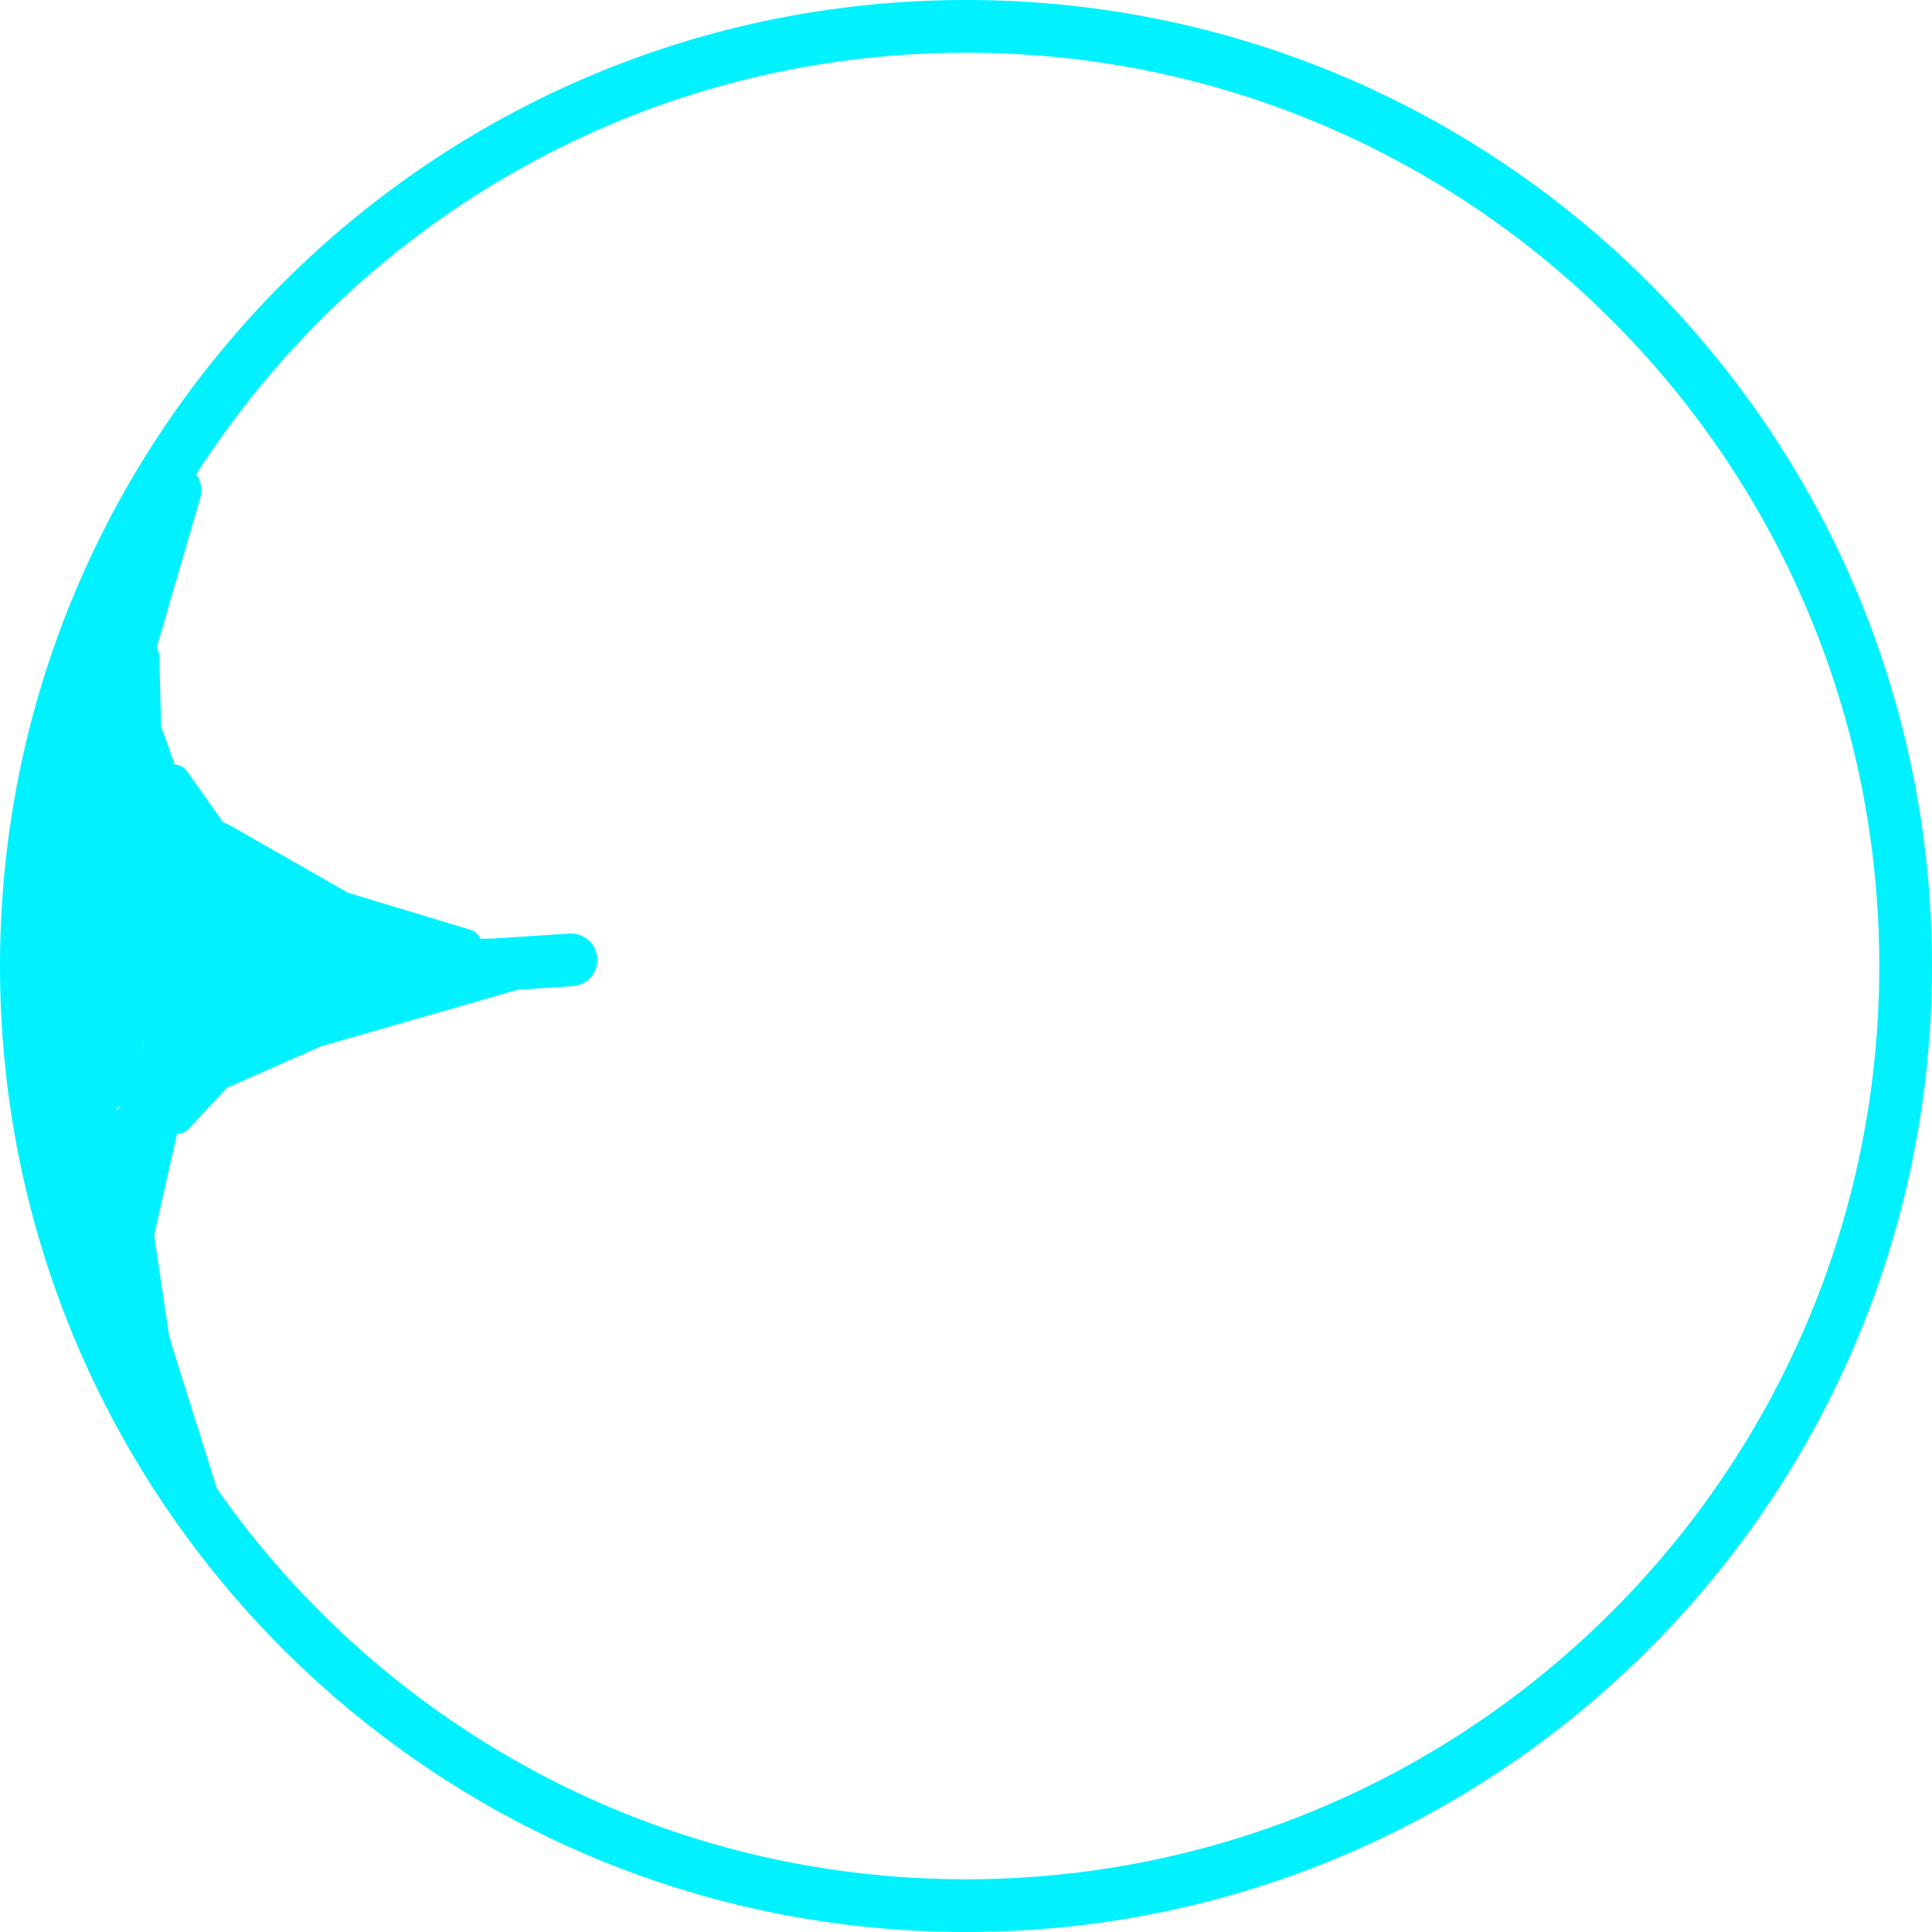 <svg version="1.1" xmlns="http://www.w3.org/2000/svg" xmlns:xlink="http://www.w3.org/1999/xlink" width="183.25" height="183.25"><g transform="translate(-148.25,-89.2)"><g data-paper-data="{&quot;isPaintingLayer&quot;:true}" fill="none" fill-rule="nonzero" stroke="none" stroke-width="none" stroke-linecap="none" stroke-linejoin="miter" stroke-miterlimit="10" stroke-dasharray="" stroke-dashoffset="0" font-family="none" font-weight="none" font-size="none" text-anchor="none" style="mix-blend-mode: normal"><path d="M202.412,180.243l-7.349,0.482l-20.803,0.313l-9.832,0.427h-5.129" data-paper-data="{&quot;origPos&quot;:null}" fill="none" stroke="#00f1ff" stroke-width="5" stroke-linecap="round"/><path d="M150.75,180.825c0,-49.222 39.903,-89.125 89.125,-89.125c49.222,0 89.125,39.903 89.125,89.125c0,49.222 -39.903,89.125 -89.125,89.125c-49.222,0 -89.125,-39.903 -89.125,-89.125z" data-paper-data="{&quot;origPos&quot;:null}" fill="none" stroke="#00f1ff" stroke-width="5" stroke-linecap="butt"/><path d="M156.307,177.306l-2.28,-11.399" data-paper-data="{&quot;origPos&quot;:null}" fill="none" stroke="#00f1ff" stroke-width="5" stroke-linecap="round"/><path d="M153.457,174.456l2.85,-21.088" data-paper-data="{&quot;origPos&quot;:null}" fill="none" stroke="#00f1ff" stroke-width="5" stroke-linecap="round"/><path d="M164.856,135.7l-7.979,27.357" data-paper-data="{&quot;origPos&quot;:null}" fill="none" stroke="#00f1ff" stroke-width="5" stroke-linecap="round"/><path d="M160.867,151.658l0.57,22.228" data-paper-data="{&quot;origPos&quot;:null}" fill="none" stroke="#00f1ff" stroke-width="5" stroke-linecap="round"/><path d="M161.436,159.637l6.269,17.668" data-paper-data="{&quot;origPos&quot;:null}" fill="none" stroke="#00f1ff" stroke-width="5" stroke-linecap="round"/><path d="M161.436,165.907l12.539,12.539" data-paper-data="{&quot;origPos&quot;:null}" fill="none" stroke="#00f1ff" stroke-width="5" stroke-linecap="round"/><path d="M158.619,191.876l3.957,-21.979l23.368,10.259l-16.528,7.979l18.808,-7.409" data-paper-data="{&quot;origPos&quot;:null}" fill="none" stroke="#00f1ff" stroke-width="5" stroke-linecap="round"/><path d="M163.146,225.181l-3.99,-26.787l14.249,-15.389" data-paper-data="{&quot;origPos&quot;:null}" fill="none" stroke="#00f1ff" stroke-width="5" stroke-linecap="round"/><path d="M164.286,188.704l-5.129,22.798" data-paper-data="{&quot;origPos&quot;:null}" fill="none" stroke="#00f1ff" stroke-width="5" stroke-linecap="round"/><path d="M155.737,181.295l1.14,16.528" data-paper-data="{&quot;origPos&quot;:null}" fill="none" stroke="#00f1ff" stroke-width="5" stroke-linecap="round"/><path d="M178.736,177.725l-7.39,-5.2l-6.569,-9.306" data-paper-data="{&quot;origPos&quot;:null}" fill="none" stroke="#00f1ff" stroke-width="3" stroke-linecap="round"/><path d="M192.422,178.82l-11.769,-3.558l-11.496,-6.569" data-paper-data="{&quot;origPos&quot;:null}" fill="none" stroke="#00f1ff" stroke-width="3" stroke-linecap="round"/><path d="M165.051,195.242l3.832,-4.106l9.306,-4.106l19.98,-5.748" data-paper-data="{&quot;origPos&quot;:null}" fill="none" stroke="#00f1ff" stroke-width="3" stroke-linecap="round"/><path d="M162.314,214.675l6.021,19.159" data-paper-data="{&quot;origPos&quot;:null}" fill="none" stroke="#00f1ff" stroke-width="3" stroke-linecap="round"/><path d="M156.333,160.267l3.244,18.553l7.664,7.39" fill="none" stroke="#00f1ff" stroke-width="0.5" stroke-linecap="round"/><path d="M154.667,202.6v-38.667h4.667v38.667z" fill="#00f1ff" stroke="none" stroke-width="none" stroke-linecap="butt"/><path d="M155.333,211.267v-45h3.333v45z" fill="#00f1ff" stroke="none" stroke-width="0" stroke-linecap="butt"/><path d="M151.667,194.6v-20h5v20z" fill="#00f1ff" stroke="none" stroke-width="0" stroke-linecap="butt"/><path d="M161,187.933v-16h11.333v16z" fill="#00f1ff" stroke="none" stroke-width="0" stroke-linecap="butt"/></g></g></svg>